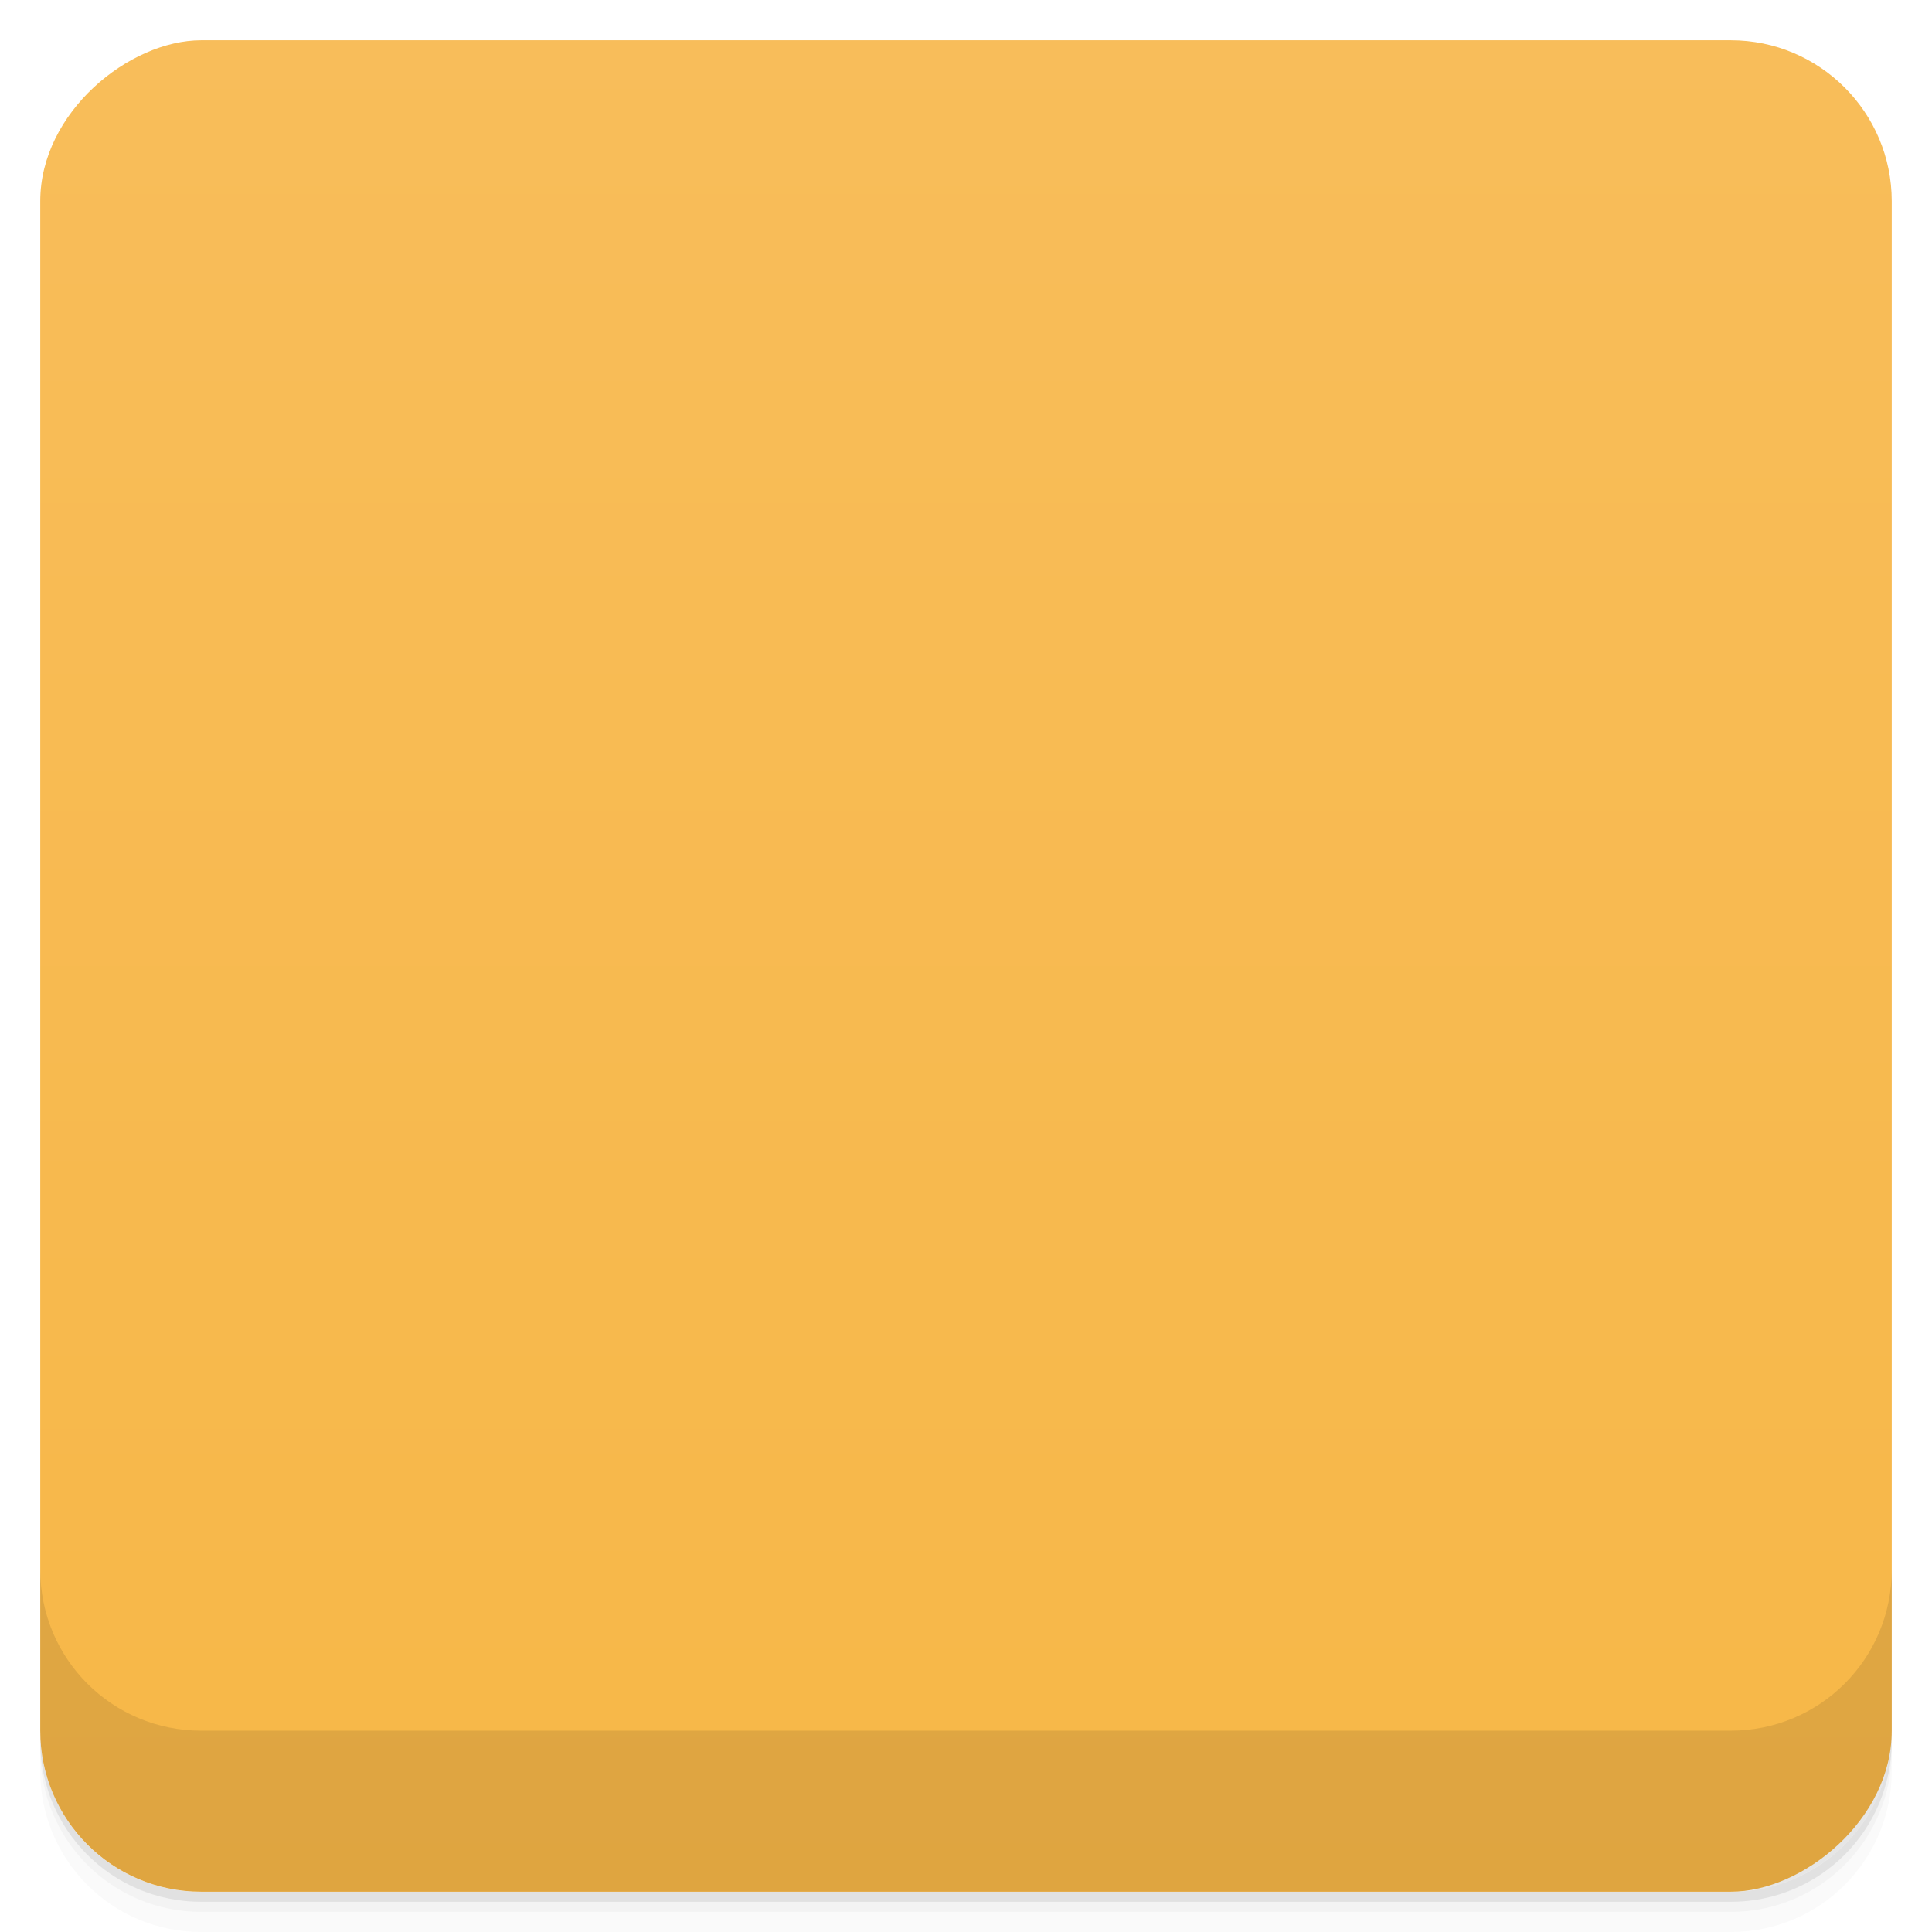 <svg viewBox="0 0 48 48" xmlns:xlink="http://www.w3.org/1999/xlink">
  <defs>
    <linearGradient id="a" x1="1" x2="47" gradientUnits="userSpaceOnUse" gradientTransform="translate(-48 .002)">
      <stop stop-color="#f7b747"/>
      <stop offset="1" stop-color="#f8bd5a"/>
    </linearGradient>
    <clipPath id="b"/>
    <clipPath id="c"/>
  </defs>
  <path d="M1 43v.25c0 2.216 1.784 4 4 4h38c2.216 0 4-1.784 4-4V43c0 2.216-1.784 4-4 4H5c-2.216 0-4-1.784-4-4zm0 .5v.5c0 2.216 1.784 4 4 4h38c2.216 0 4-1.784 4-4v-.5c0 2.216-1.784 4-4 4H5c-2.216 0-4-1.784-4-4z" opacity=".02"/>
  <path d="M1 43.25v.25c0 2.216 1.784 4 4 4h38c2.216 0 4-1.784 4-4v-.25c0 2.216-1.784 4-4 4H5c-2.216 0-4-1.784-4-4z" opacity=".05"/>
  <path d="M1 43v.25c0 2.216 1.784 4 4 4h38c2.216 0 4-1.784 4-4V43c0 2.216-1.784 4-4 4H5c-2.216 0-4-1.784-4-4z" opacity=".1"/>
  <rect width="46" height="46" x="-47" y="1" rx="4" transform="rotate(-90)" fill="url(#a)"/>
  <g opacity=".1" clip-path="url(#b)">
    <path d="M23.672 10c-7.582 0-13.84 6.141-14.613 14.07-.004.02 0 .047 0 .07v.023c-.004.027 0 .047 0 .07-.086 1.141-.066 2.082 0 3.145 2.961 12.898 11.824 11.895 11.824 8.141l-4.01-6.922c-.852-.59-1.762.418-2.594.961-1.063.703-1.145.813-1.762-.797-.719-1.898-1.086-4.98 0-7.508 2.246-5.25 6.457-8.176 11.152-8.262h.699c4.672.102 8.867 3.03 11.11 8.262 1.082 2.527.719 5.605 0 7.508-.609 1.609-.699 1.5-1.766.797-.824-.547-1.723-1.551-2.594-.961l-4.01 6.922c0 3.75 8.867 4.758 11.828-8.141.063-1.063.086-2 0-3.145-.004-.023.004-.043 0-.07v-.023c-.004-.023.004-.047 0-.07C38.159 16.132 31.944 10 24.362 10h-.699m.004 0"/>
    <path d="M24 17c-3 3-3 3-5.898 5.461a.304.304 0 0 0-.078.34.383.383 0 0 0 .328.199H21v6.563c0 .164.188.438.363.438h5.305c.184 0 .332-.211.332-.379V22.97l2.652.031a.37.37 0 0 0 .324-.199c.055-.113.02-.25-.078-.34C27 20.005 27 20.005 24 17.001m0 0" fill-opacity=".2" id="d"/>
  </g>
  <g>
    <g clip-path="url(#c)">
      <g transform="translate(0 -1)">
        <path d="M23.672 10c-7.582 0-13.84 6.141-14.613 14.07-.004.02 0 .047 0 .07v.023c-.004.027 0 .047 0 .07-.086 1.141-.066 2.082 0 3.145 2.961 12.898 11.824 11.895 11.824 8.141l-4.01-6.922c-.852-.59-1.762.418-2.594.961-1.063.703-1.145.813-1.762-.797-.719-1.898-1.086-4.98 0-7.508 2.246-5.25 6.457-8.176 11.152-8.262h.699c4.672.102 8.867 3.03 11.11 8.262 1.082 2.527.719 5.605 0 7.508-.609 1.609-.699 1.5-1.766.797-.824-.547-1.723-1.551-2.594-.961l-4.01 6.922c0 3.75 8.867 4.758 11.828-8.141.063-1.063.086-2 0-3.145-.004-.023.004-.043 0-.07v-.023c-.004-.023.004-.047 0-.07C38.159 16.132 31.944 10 24.362 10h-.699m.004 0" fill="#eaeaea"/>
        <use xlink:href="#d"/>
      </g>
    </g>
  </g>
  <g>
    <path d="M1 38.998v4c0 2.216 1.784 4 4 4h38c2.216 0 4-1.784 4-4v-4c0 2.216-1.784 4-4 4H5c-2.216 0-4-1.784-4-4z" opacity=".1"/>
  </g>
</svg>
